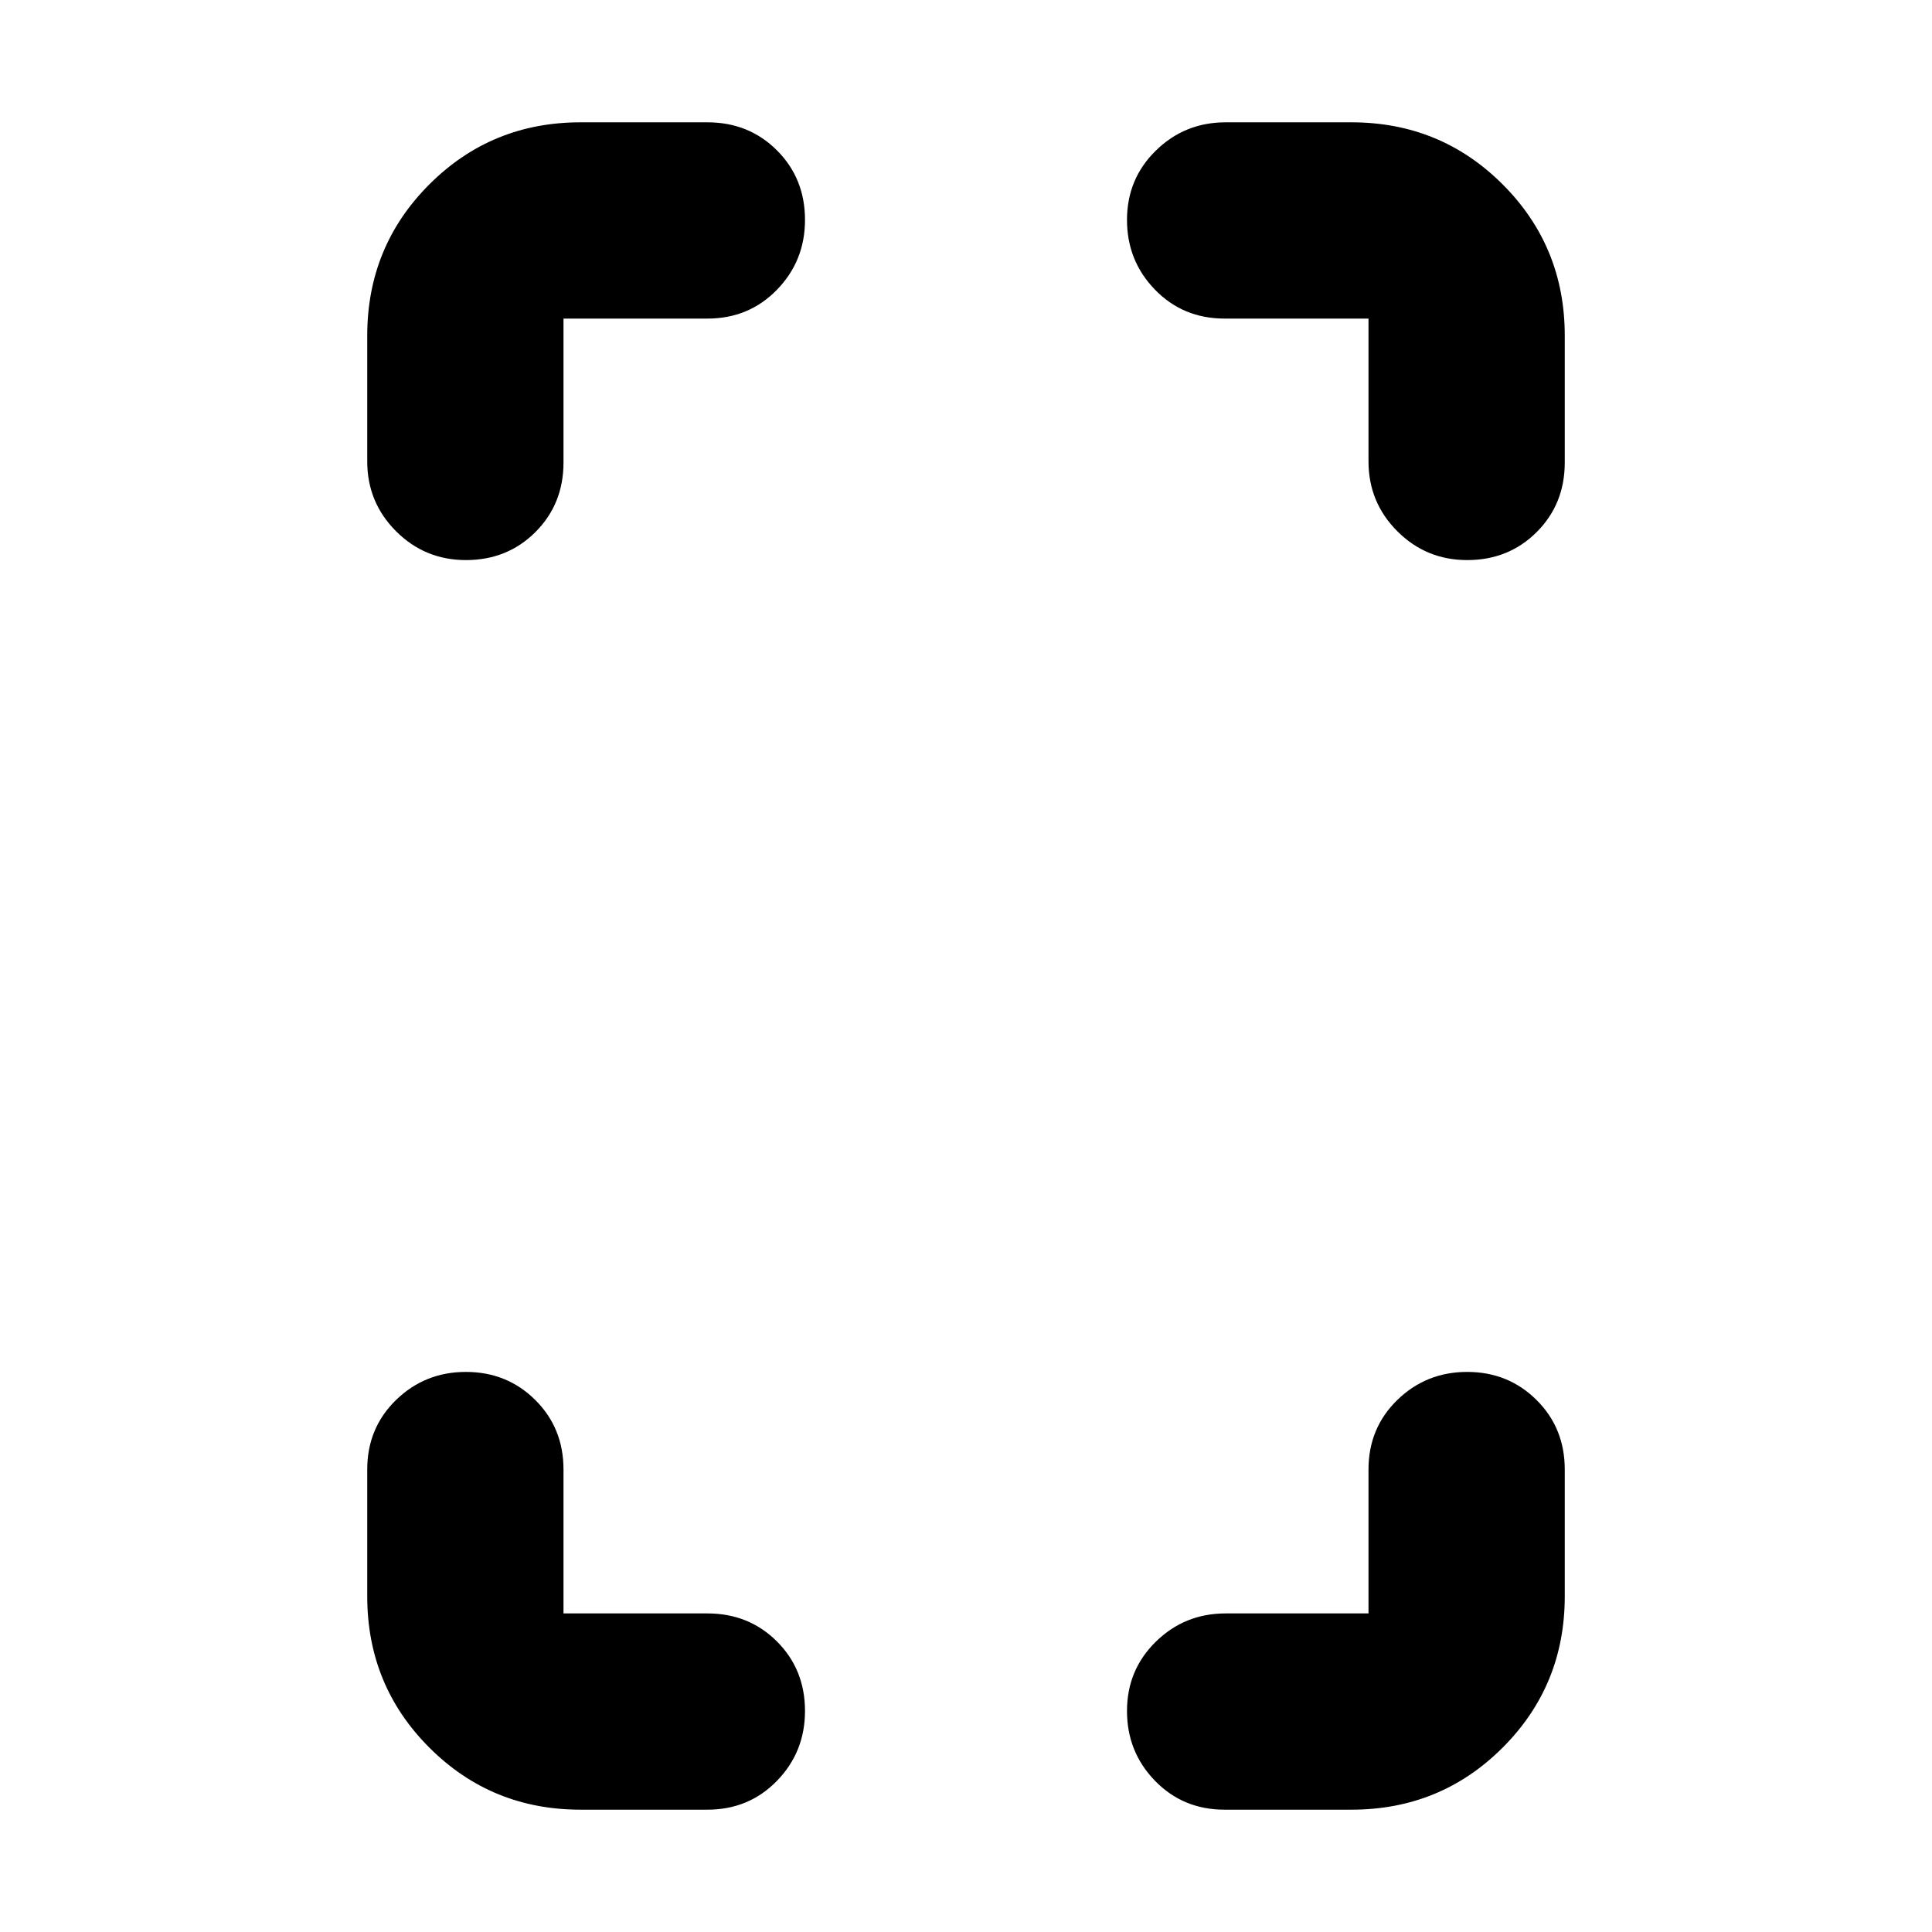 <svg xmlns="http://www.w3.org/2000/svg" height="24" viewBox="0 -960 960 960" width="24"><path d="M231.52-681.7q-20.39 0-34.72-14.32-14.32-14.33-14.32-34.72v-62.48q0-44.3 30.85-75.15 30.84-30.85 75.15-30.85h63.04q20.6 0 34.54 13.94Q400-871.34 400-850.74q0 20.39-13.94 34.72-13.94 14.32-34.54 14.32H280v71.53q0 20.6-13.94 34.54-13.94 13.93-34.54 13.93Zm56.96 620.92q-44.31 0-75.15-30.85-30.85-30.85-30.85-75.15v-63.05q0-20.6 14.32-34.54 14.33-13.93 34.72-13.93t34.44 13.93Q280-250.43 280-229.83v71.53h71.52q20.6 0 34.54 13.93Q400-130.43 400-109.83q0 20.4-13.94 34.72-13.94 14.33-34.54 14.33h-63.04ZM729.04-681.7q-20.39 0-34.71-14.32Q680-710.35 680-730.74v-70.96h-71.52q-20.6 0-34.54-14.32Q560-830.35 560-850.74t14.33-34.43q14.32-14.05 34.71-14.05h62.48q44.31 0 75.15 30.85 30.85 30.85 30.85 75.15v63.05q0 20.6-13.93 34.54-13.94 13.93-34.55 13.93ZM608.48-60.78q-20.6 0-34.54-14.33Q560-89.43 560-109.83q0-20.39 14.33-34.43 14.32-14.04 34.71-14.04H680v-71.53q0-20.6 14.33-34.54 14.32-13.93 34.71-13.93 20.4 0 34.44 13.93 14.04 13.94 14.04 34.54v63.05q0 44.3-30.85 75.15-30.84 30.85-75.15 30.85h-63.04Z"/></svg>